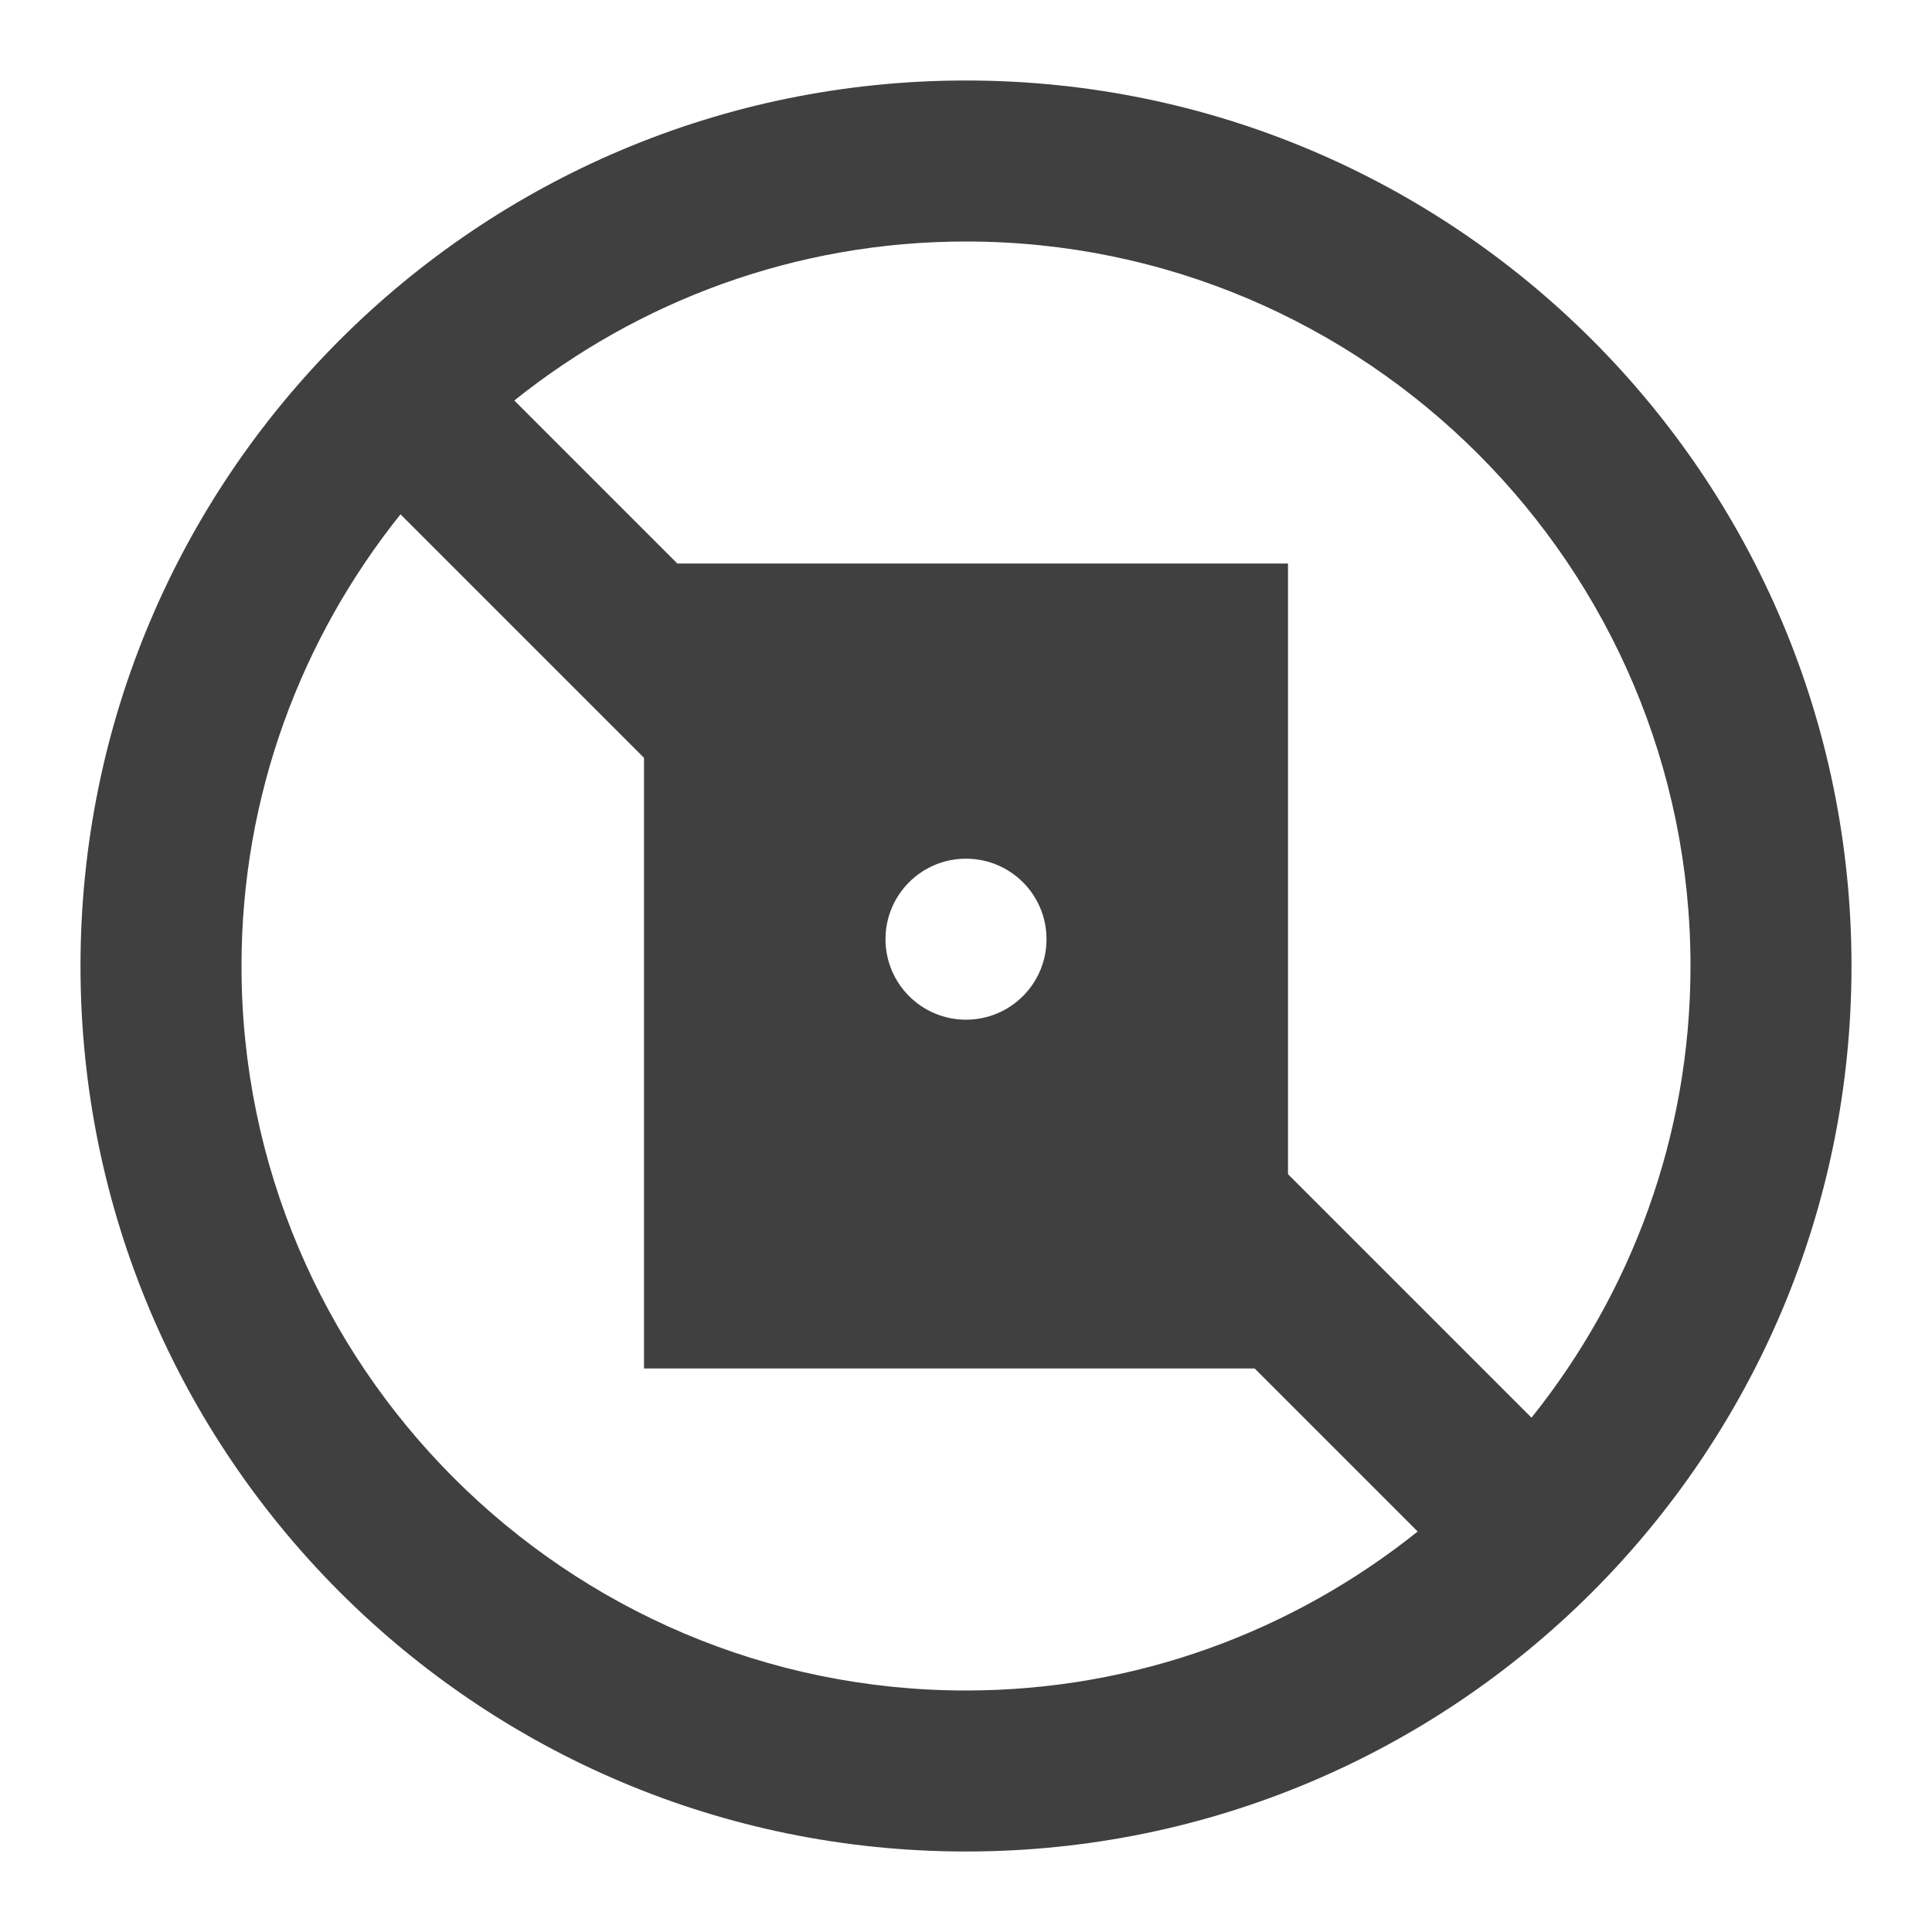 <?xml version="1.0" encoding="utf-8"?>
<svg version="1.1" xmlns="http://www.w3.org/2000/svg" xmlns:xlink="http://www.w3.org/1999/xlink" x="0px" y="0px" width="24px"
	 height="24px" viewBox="0 0 24 24" style="enable-background:new 0 0 24 24;" xml:space="preserve">
		<path fill="#404040" d="M12,1C5.925,1,1,5.925,1,12s4.925,11,11,11s11-4.925,11-11S18.075,1,12,1z M12,21
			c-4.963,0-9-4.037-9-9c0-2.122,0.742-4.07,1.975-5.611L8,9.414V17h7.586l2.025,2.025C16.07,20.258,14.122,21,12,21z M11,11.667
			c0-0.553,0.448-1,1-1c0.553,0,1,0.447,1,1c0,0.552-0.447,1-1,1C11.448,12.667,11,12.219,11,11.667z M19.025,17.611L16,14.586V7
			H8.414L6.389,4.975C7.93,3.742,9.878,3,12,3c4.962,0,9,4.037,9,9C21,14.122,20.258,16.07,19.025,17.611z"/>

</svg>

